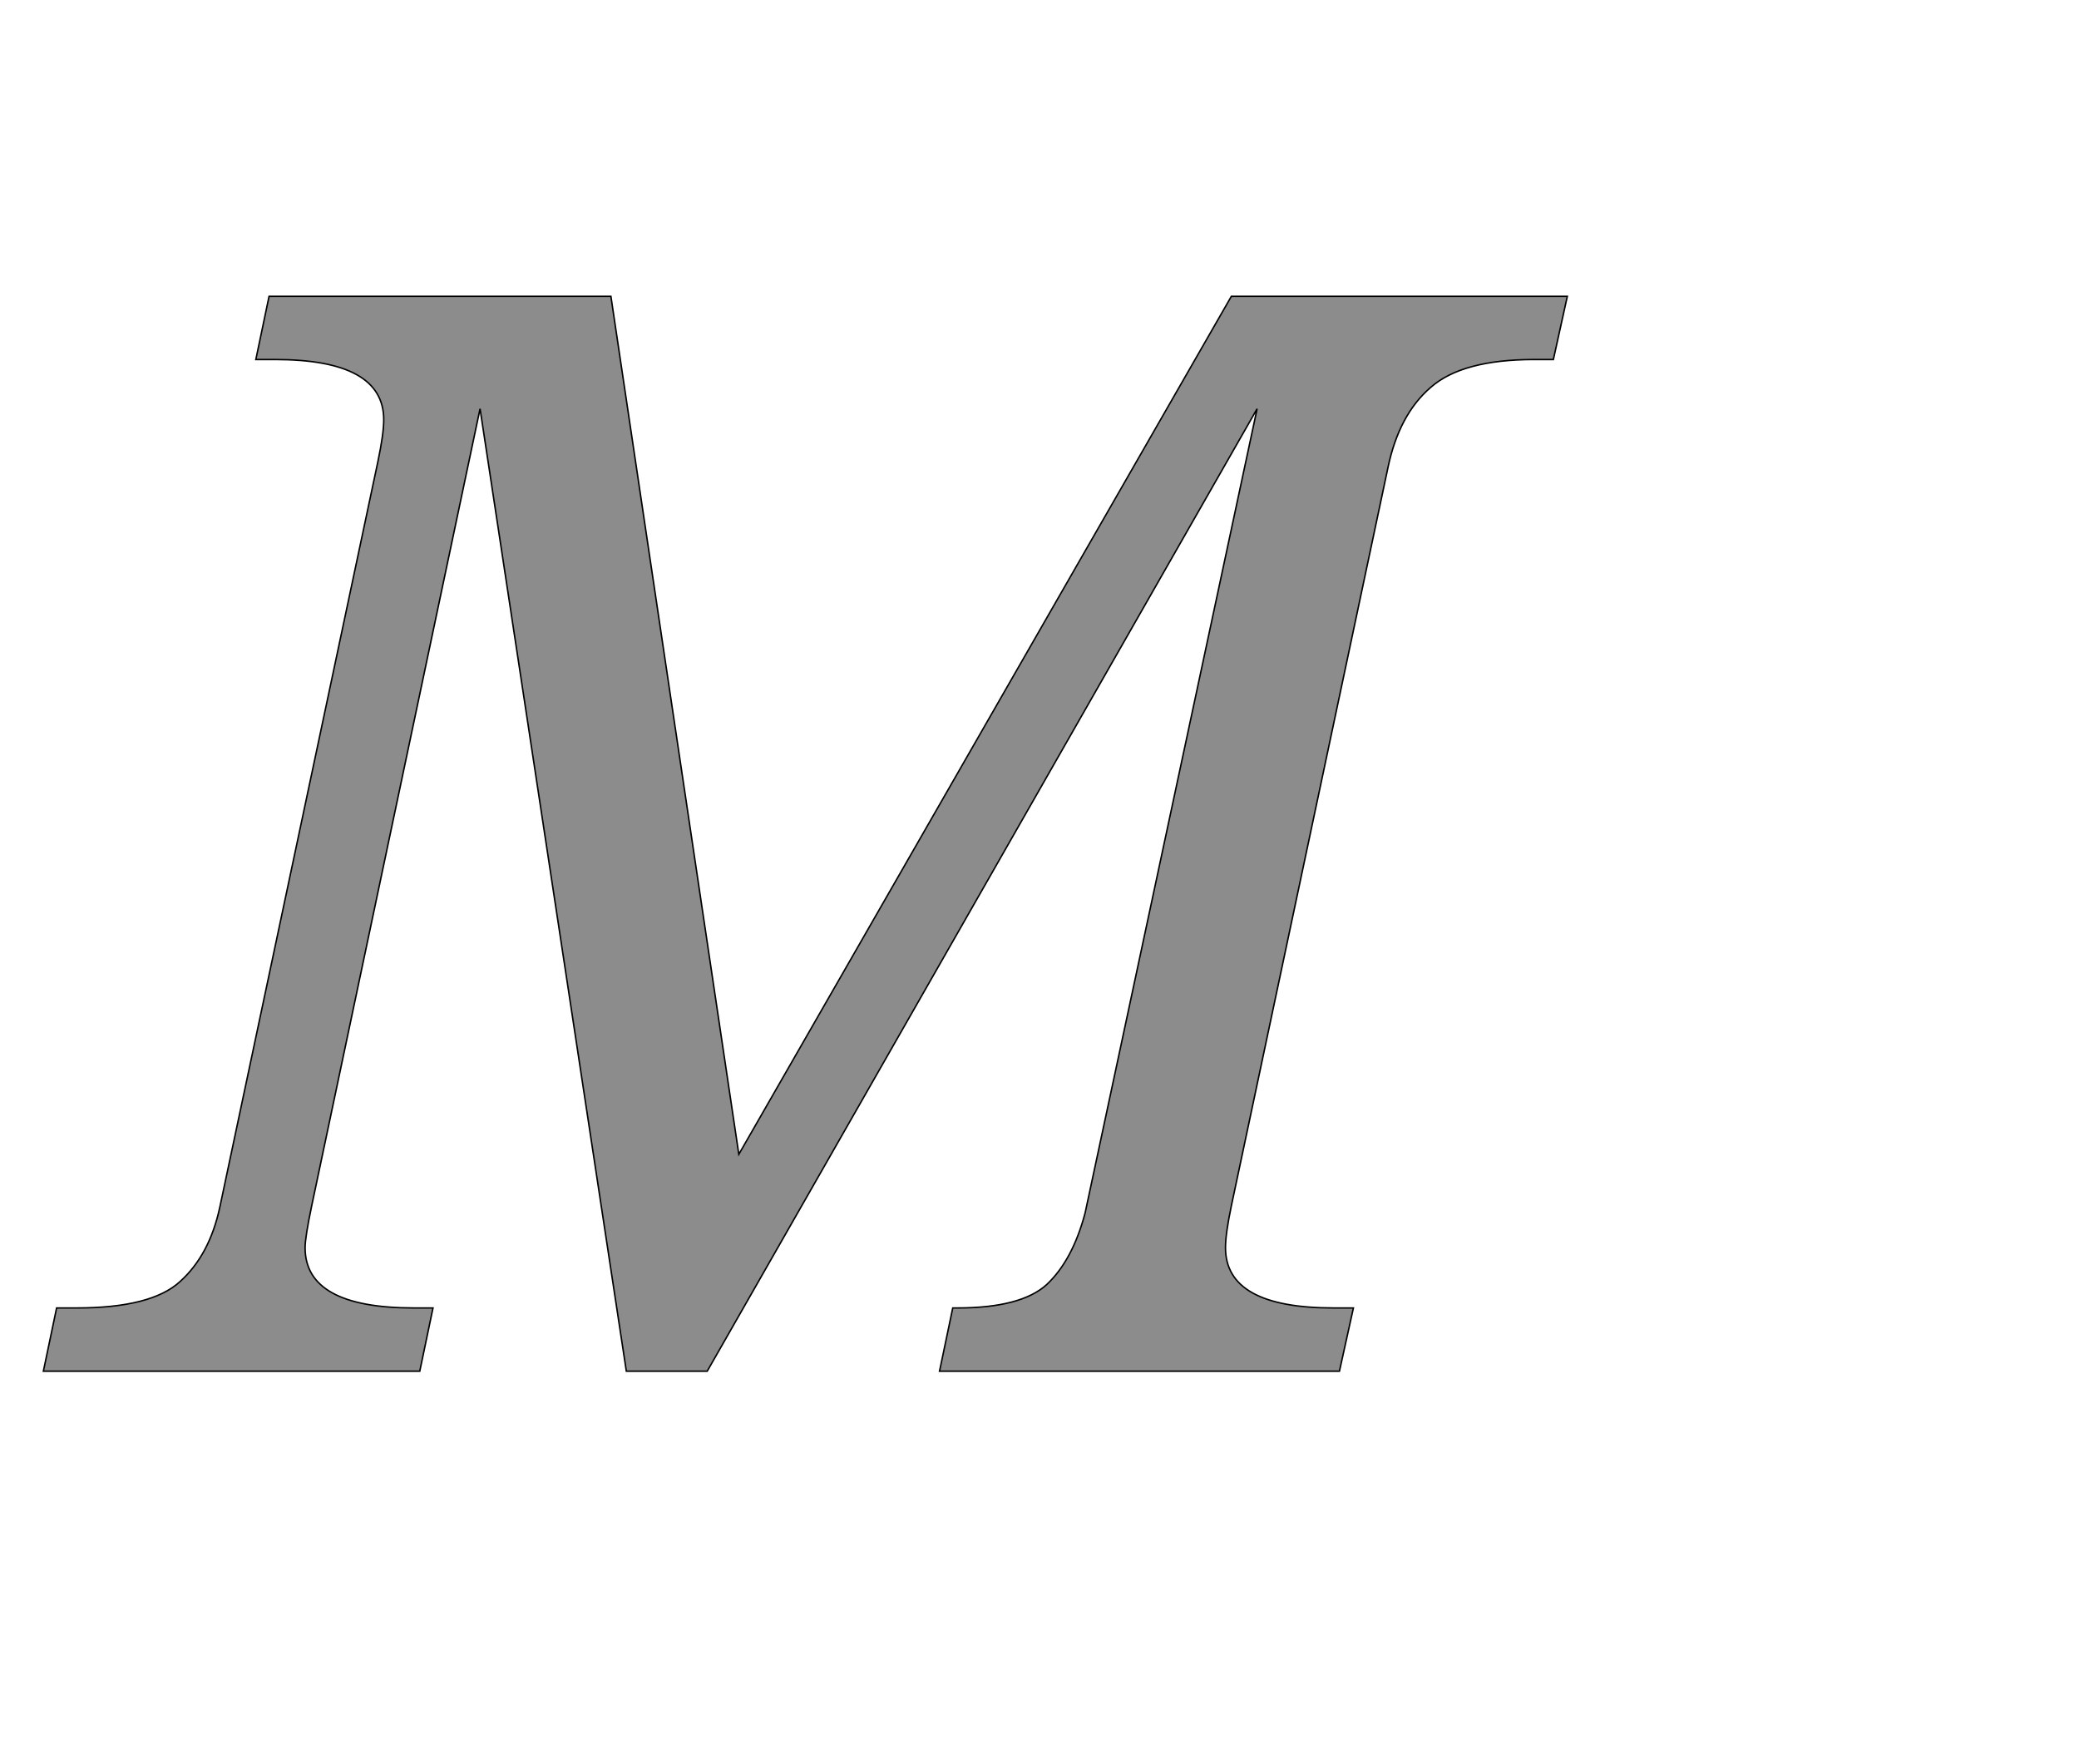 <!--
BEGIN METADATA

BBOX_X_MIN -41
BBOX_Y_MIN 0
BBOX_X_MAX 2032
BBOX_Y_MAX 1462
WIDTH 2073
HEIGHT 1462
H_BEARING_X -41
H_BEARING_Y 1462
H_ADVANCE 1921
V_BEARING_X -1001
V_BEARING_Y 303
V_ADVANCE 2069
ORIGIN_X 0
ORIGIN_Y 0

END METADATA
-->

<svg width='2828px' height='2399px' xmlns='http://www.w3.org/2000/svg' version='1.1'>

 <!-- make sure glyph is visible within svg window -->
 <g fill-rule='nonzero'  transform='translate(100 1865)'>

  <!-- draw actual outline using lines and Bezier curves-->
  <path fill='black' stroke='black' fill-opacity='0.45'  stroke-width='2'  d='
 M 1178,0
 L 1196,-86
 L 1202,-86
 Q 1289,-86 1324,-118
 Q 1359,-151 1376,-215
 L 1610,-1309
 L 862,0
 L 752,0
 L 553,-1309
 L 324,-225
 Q 315,-182 315,-168
 Q 315,-86 463,-86
 L 489,-86
 L 471,0
 L -41,0
 L -23,-86
 L 4,-86
 Q 106,-86 145,-122
 Q 185,-158 199,-223
 L 414,-1237
 Q 422,-1275 422,-1294
 Q 422,-1376 274,-1376
 L 248,-1376
 L 266,-1462
 L 731,-1462
 L 905,-295
 L 1575,-1462
 L 2032,-1462
 L 2013,-1376
 L 1987,-1376
 Q 1889,-1376 1846,-1338
 Q 1803,-1301 1788,-1229
 L 1575,-225
 Q 1567,-187 1567,-168
 Q 1567,-86 1714,-86
 L 1741,-86
 L 1722,0
 L 1178,0
 Z

  '/>
 </g>
</svg>
